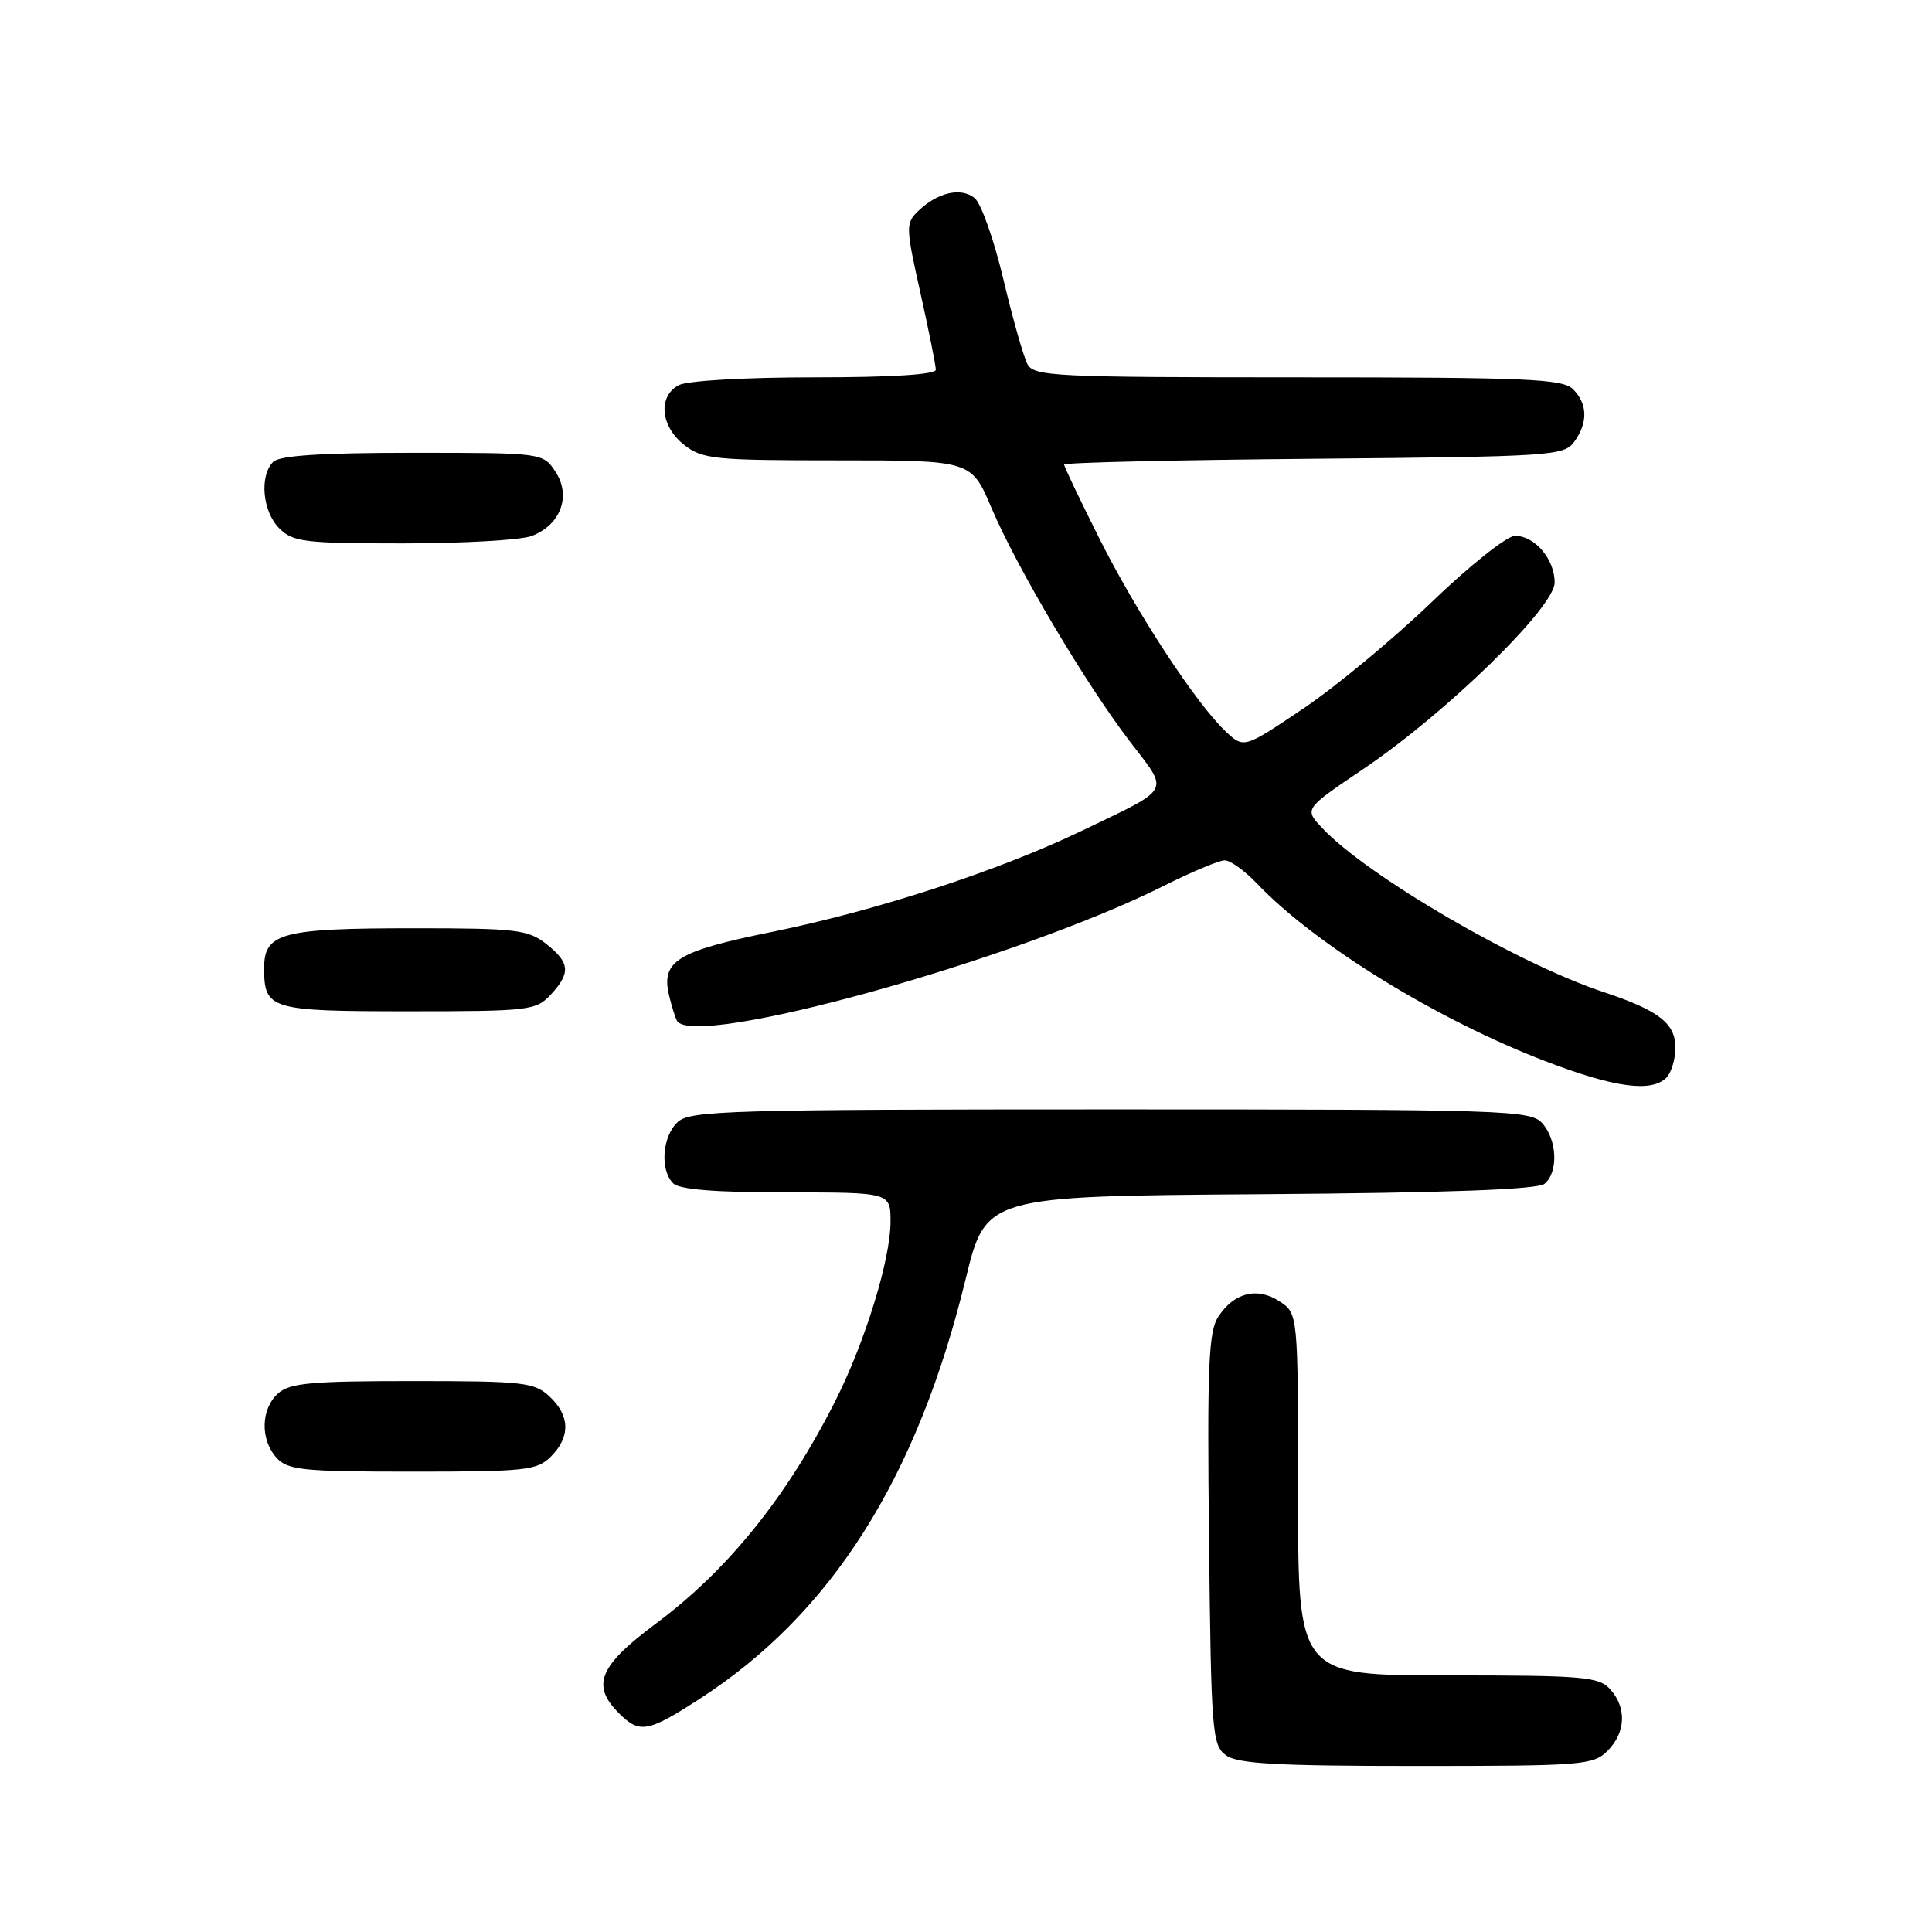<?xml version="1.0" encoding="UTF-8" standalone="no"?>
<!DOCTYPE svg PUBLIC "-//W3C//DTD SVG 1.1//EN" "http://www.w3.org/Graphics/SVG/1.1/DTD/svg11.dtd" >
<svg xmlns="http://www.w3.org/2000/svg" xmlns:xlink="http://www.w3.org/1999/xlink" version="1.1" viewBox="0 0 256 256">
 <g >
 <path fill="currentColor"
d=" M 213.00 232.00 C 215.43 229.57 215.57 226.29 213.35 223.83 C 211.85 222.17 209.80 222.00 191.85 222.00 C 172.00 222.00 172.00 222.00 172.00 198.02 C 172.00 174.05 172.00 174.05 169.55 172.44 C 166.59 170.50 163.53 171.26 161.43 174.47 C 160.14 176.43 159.95 180.99 160.20 203.98 C 160.48 229.55 160.62 231.25 162.44 232.58 C 163.99 233.71 169.15 234.00 187.69 234.00 C 209.67 234.00 211.11 233.89 213.00 232.00 Z  M 92.72 225.10 C 110.16 213.83 121.51 195.92 127.95 169.50 C 130.63 158.50 130.63 158.50 166.98 158.24 C 191.77 158.06 203.75 157.62 204.66 156.86 C 206.51 155.33 206.34 151.03 204.35 148.83 C 202.78 147.10 199.69 147.00 147.17 147.00 C 96.92 147.00 91.48 147.16 89.83 148.65 C 87.75 150.53 87.41 155.01 89.20 156.80 C 90.02 157.62 94.80 158.00 104.20 158.00 C 118.00 158.00 118.00 158.00 118.00 161.89 C 118.00 166.84 114.65 177.75 110.75 185.50 C 104.33 198.26 96.48 208.02 86.90 215.14 C 79.38 220.74 78.31 223.31 82.00 227.00 C 84.75 229.75 85.81 229.57 92.72 225.10 Z  M 73.00 193.00 C 75.60 190.40 75.54 187.58 72.81 185.04 C 70.80 183.16 69.34 183.00 54.64 183.00 C 41.17 183.00 38.37 183.26 36.83 184.65 C 34.55 186.72 34.47 190.76 36.65 193.17 C 38.13 194.80 40.09 195.00 54.65 195.00 C 69.67 195.00 71.16 194.84 73.00 193.00 Z  M 220.80 142.80 C 221.46 142.14 222.00 140.35 222.00 138.82 C 222.00 135.59 219.80 133.89 212.50 131.46 C 201.04 127.66 181.07 116.01 175.16 109.68 C 172.82 107.18 172.82 107.18 180.63 101.91 C 191.58 94.53 206.00 80.47 206.00 77.19 C 206.00 74.10 203.37 71.00 200.75 71.00 C 199.68 71.00 194.75 74.92 189.66 79.82 C 184.62 84.67 176.97 91.01 172.66 93.91 C 164.82 99.18 164.82 99.18 162.42 96.93 C 158.49 93.23 150.56 81.13 145.63 71.27 C 143.08 66.19 141.00 61.82 141.00 61.56 C 141.00 61.29 155.89 60.95 174.08 60.79 C 205.49 60.51 207.23 60.40 208.58 58.56 C 210.43 56.02 210.38 53.52 208.43 51.57 C 207.06 50.20 202.35 50.00 171.96 50.00 C 139.75 50.00 137.00 49.87 136.14 48.25 C 135.63 47.29 134.19 42.23 132.95 37.00 C 131.71 31.77 130.00 26.94 129.15 26.25 C 127.35 24.78 124.26 25.48 121.71 27.92 C 119.99 29.57 119.99 30.00 121.96 38.81 C 123.08 43.85 124.00 48.43 124.00 48.99 C 124.00 49.63 118.09 50.00 107.93 50.00 C 98.77 50.00 91.04 50.44 89.93 51.04 C 87.16 52.52 87.51 56.47 90.63 58.93 C 93.08 60.85 94.58 61.00 110.98 61.00 C 128.70 61.00 128.70 61.00 131.38 67.31 C 134.75 75.25 143.91 90.69 149.79 98.35 C 154.95 105.09 155.39 104.29 143.40 110.06 C 132.32 115.39 116.15 120.67 102.21 123.50 C 89.69 126.04 87.57 127.35 88.66 131.91 C 89.00 133.34 89.47 134.84 89.70 135.25 C 91.84 139.07 134.59 127.22 154.23 117.37 C 157.92 115.52 161.55 114.00 162.29 114.00 C 163.02 114.00 164.95 115.39 166.56 117.08 C 174.33 125.23 190.56 135.20 205.00 140.70 C 214.00 144.13 218.83 144.77 220.80 142.80 Z  M 72.96 131.81 C 75.65 128.92 75.53 127.56 72.37 125.07 C 69.97 123.19 68.39 123.00 54.93 123.00 C 37.30 123.00 35.00 123.61 35.00 128.28 C 35.00 133.77 35.77 134.00 54.16 134.00 C 70.12 134.00 71.02 133.89 72.96 131.81 Z  M 70.45 71.02 C 74.28 69.56 75.71 65.73 73.62 62.54 C 71.95 60.00 71.95 60.00 54.68 60.00 C 42.57 60.00 37.04 60.36 36.20 61.20 C 34.35 63.05 34.78 67.78 37.00 70.00 C 38.82 71.82 40.33 72.00 53.43 72.00 C 61.37 72.00 69.03 71.56 70.45 71.02 Z "/>
</g>
</svg>